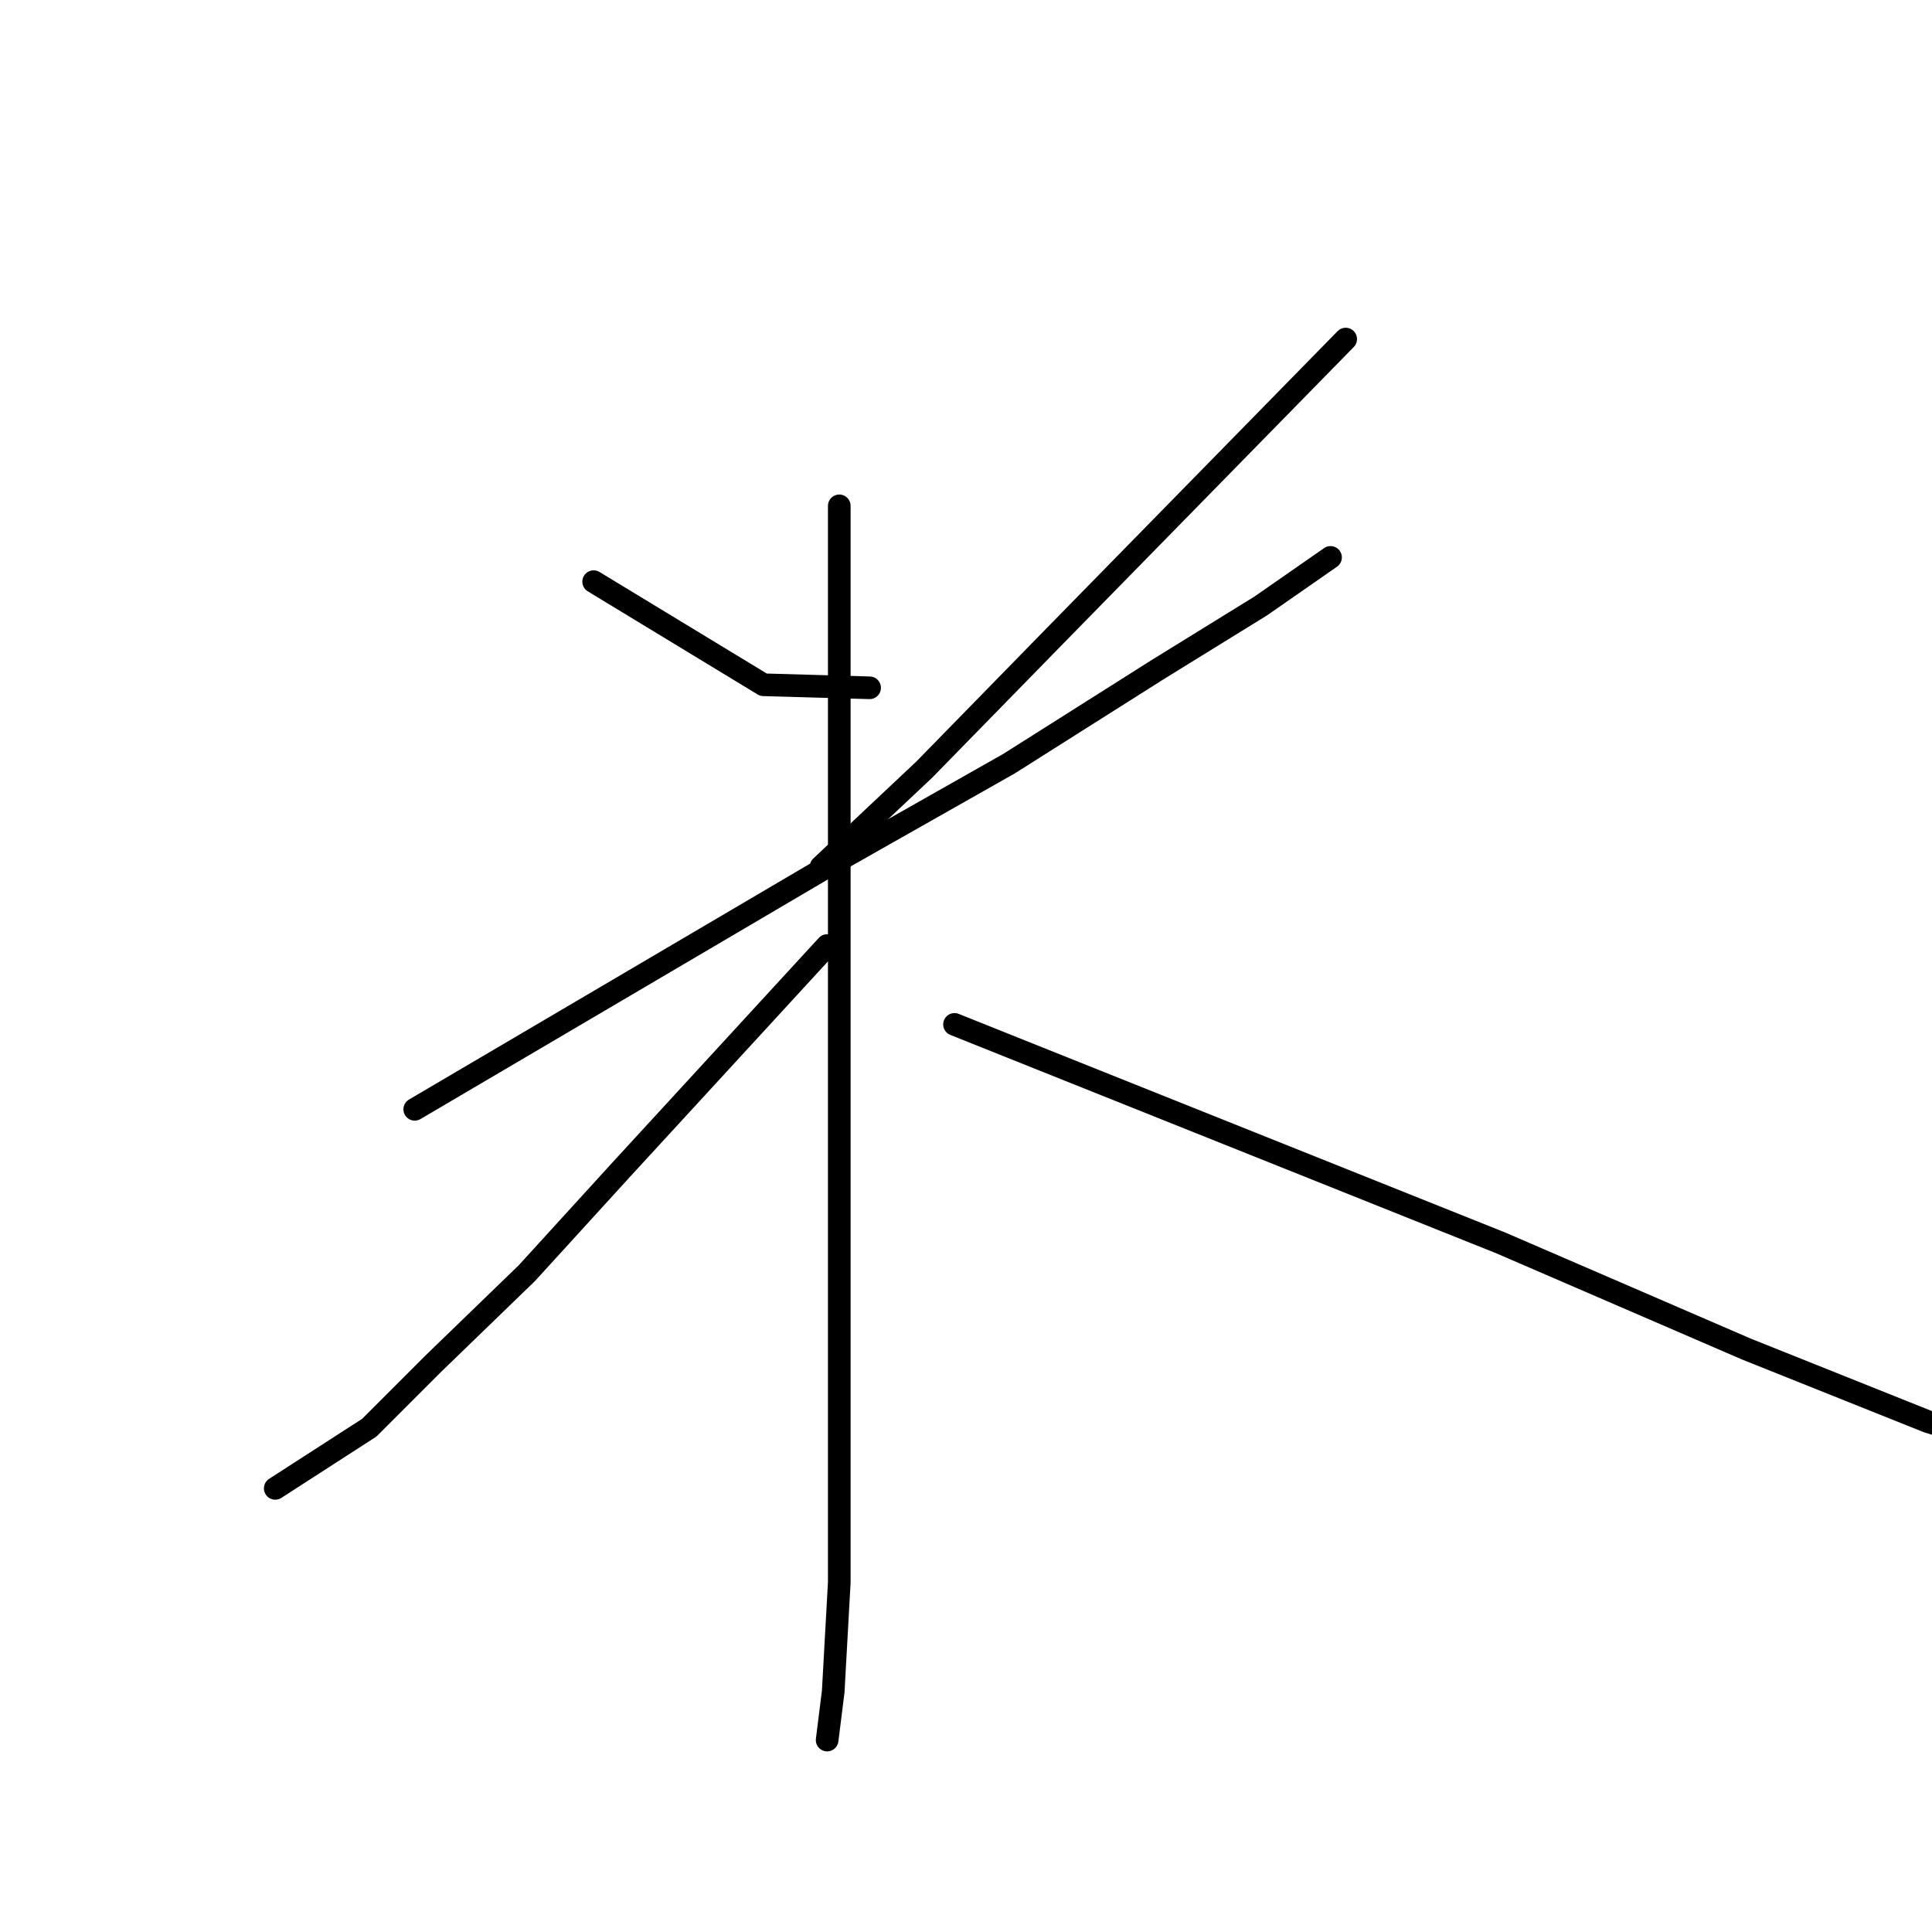 <?xml version="1.0" standalone="no"?>
    <svg width="256" height="256" xmlns="http://www.w3.org/2000/svg" version="1.1">
    <polyline stroke="black" stroke-width="3" stroke-linecap="round" fill="transparent" stroke-linejoin="round" points="78.662 77.073 89.912 83.904 101.163 90.735 115.227 91.137 115.227 91.137 " />
        <polyline stroke="black" stroke-width="3" stroke-linecap="round" fill="transparent" stroke-linejoin="round" points="178.312 44.928 159.025 64.617 139.738 84.306 122.459 101.986 108.798 114.844 108.798 114.844 " />
        <polyline stroke="black" stroke-width="3" stroke-linecap="round" fill="transparent" stroke-linejoin="round" points="54.955 146.989 82.278 130.917 109.601 114.844 133.71 101.182 153.399 88.726 167.061 80.288 176.303 73.859 176.303 73.859 " />
        <polyline stroke="black" stroke-width="3" stroke-linecap="round" fill="transparent" stroke-linejoin="round" points="111.209 67.028 111.209 97.968 111.209 128.908 111.209 165.473 111.209 192.796 111.209 209.672 110.405 224.138 109.601 230.567 109.601 230.567 " />
        <polyline stroke="black" stroke-width="3" stroke-linecap="round" fill="transparent" stroke-linejoin="round" points="109.601 125.291 95.94 140.158 82.278 155.025 69.822 168.687 57.365 180.742 48.927 189.18 36.471 197.216 36.471 197.216 " />
        <polyline stroke="black" stroke-width="3" stroke-linecap="round" fill="transparent" stroke-linejoin="round" points="126.478 135.738 162.641 150.204 198.804 164.669 231.351 178.733 255.46 188.376 272.336 193.6 281.98 194.403 281.98 194.403 " />
        </svg>